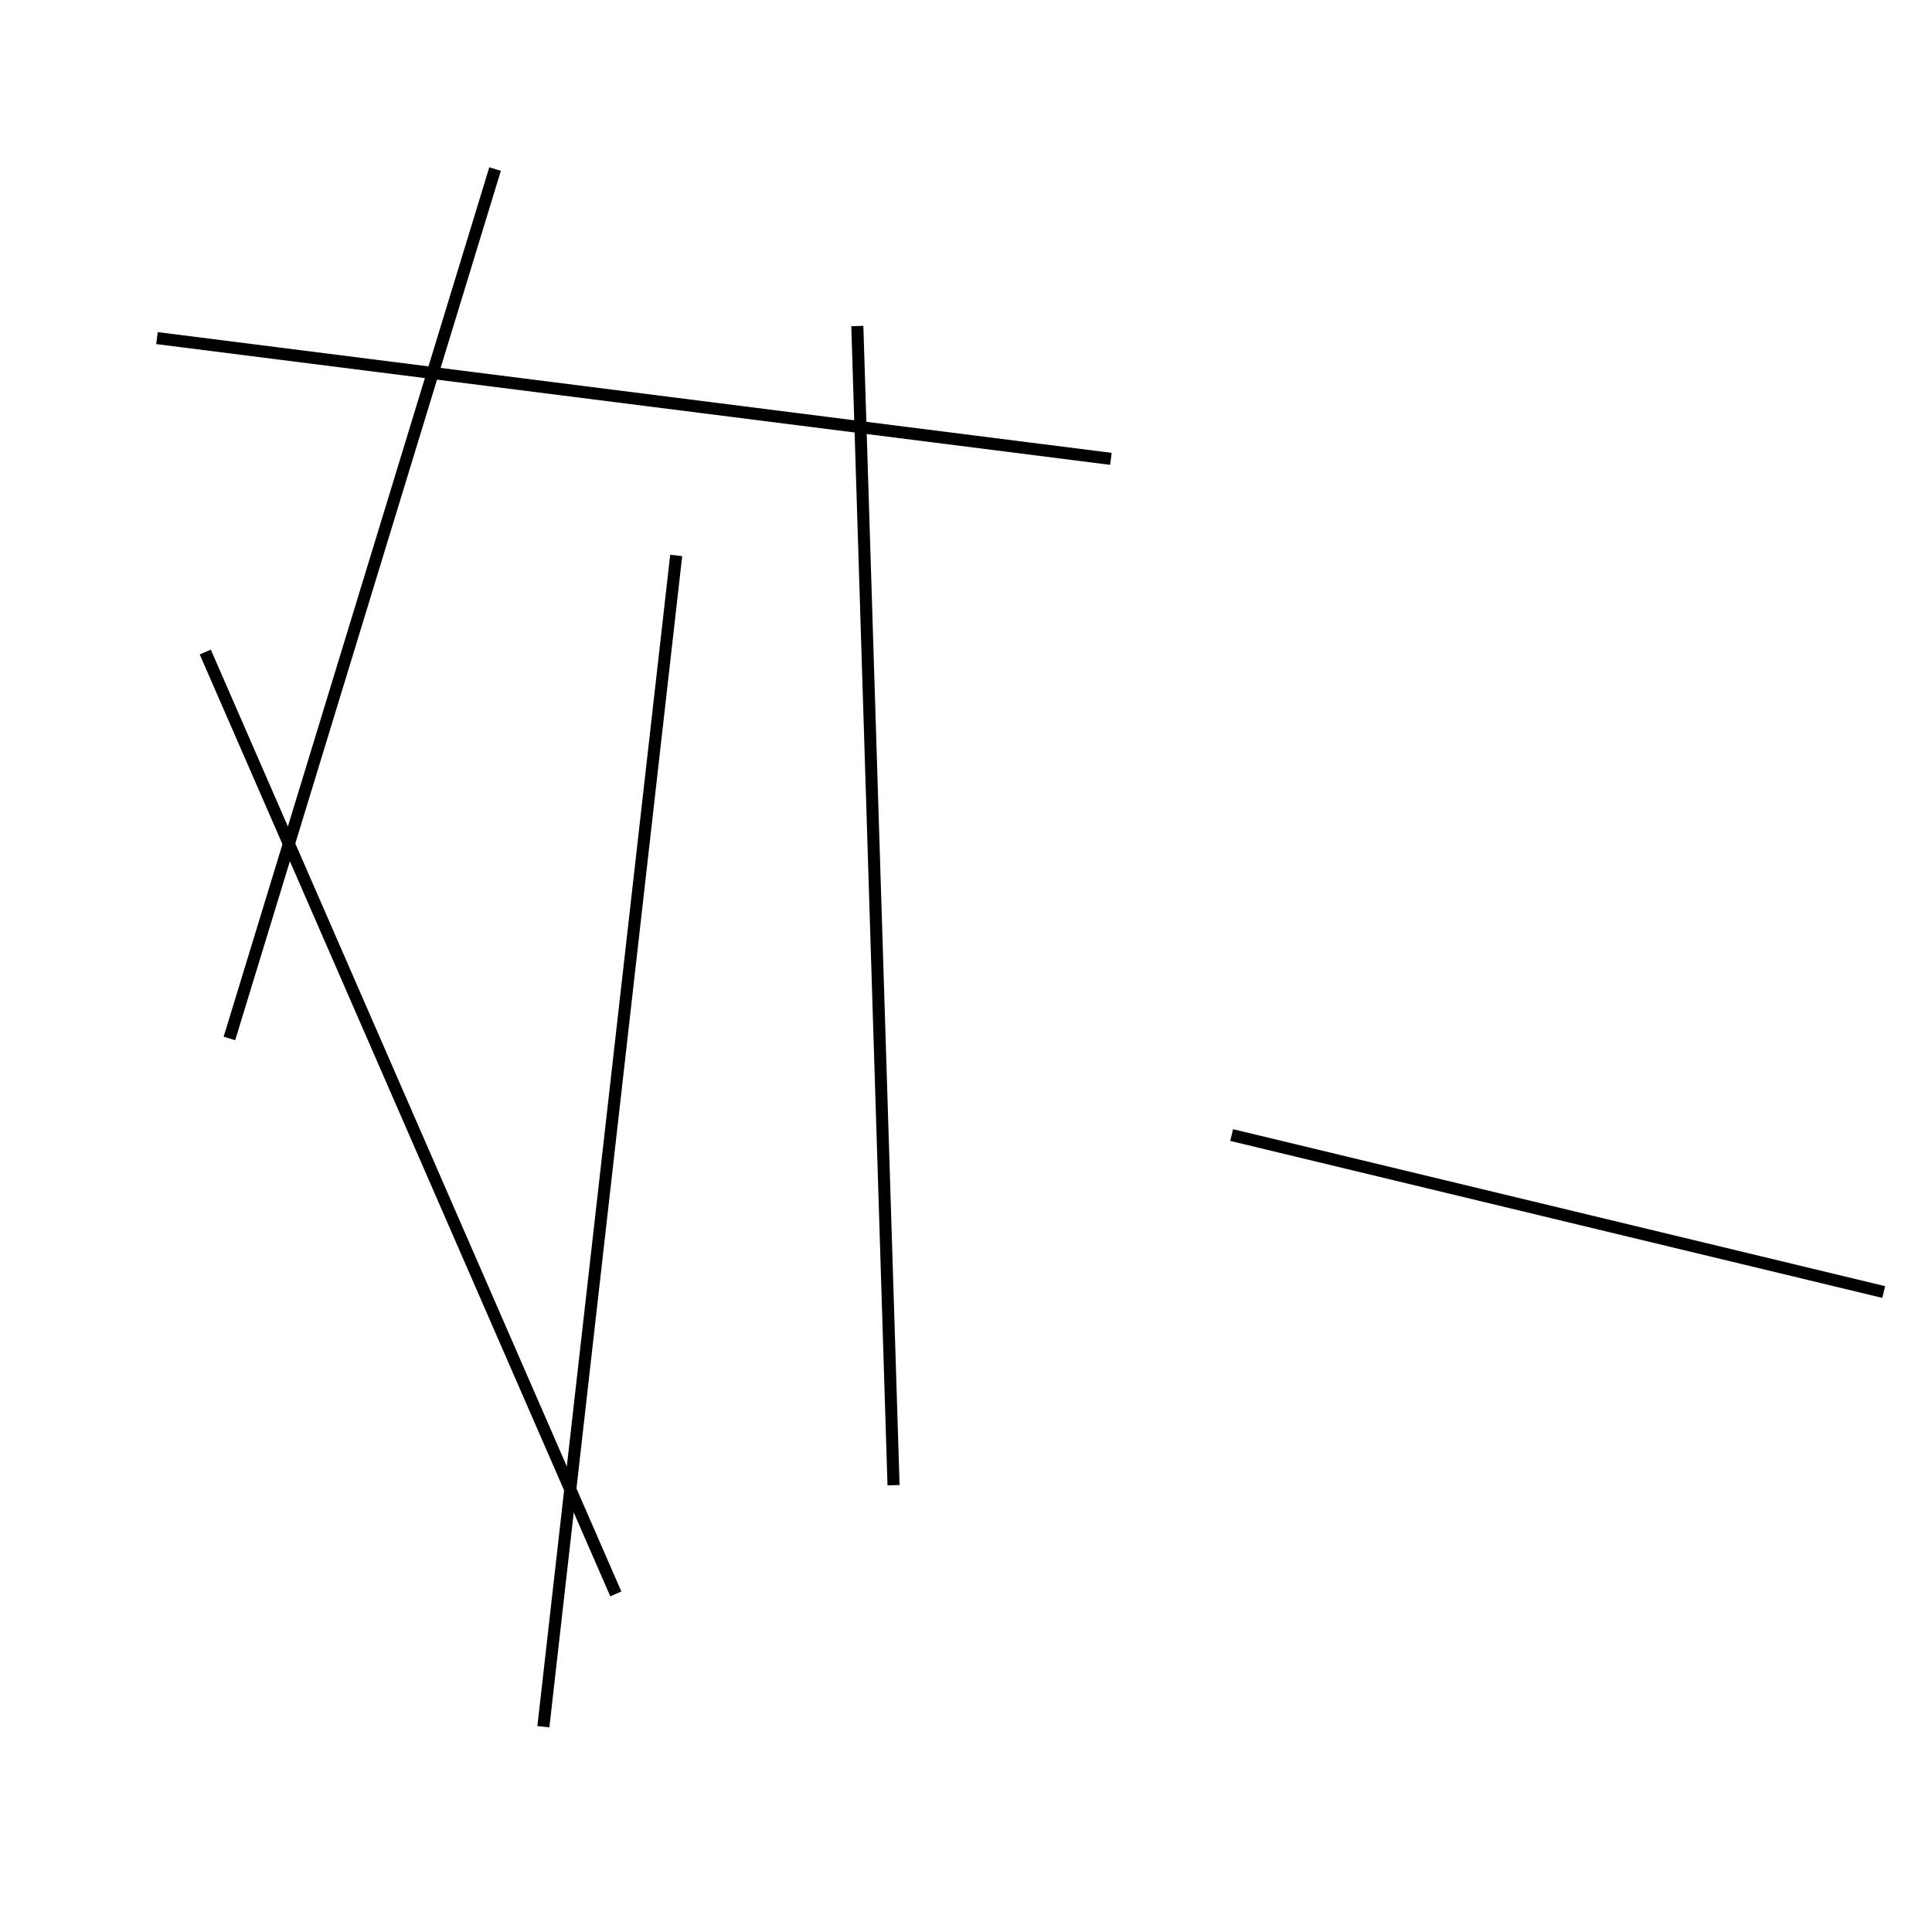 <?xml version="1.0" encoding="utf-8" ?>
<svg baseProfile="full" height="160" version="1.1" width="160" xmlns="http://www.w3.org/2000/svg" xmlns:ev="http://www.w3.org/2001/xml-events" xmlns:xlink="http://www.w3.org/1999/xlink"><defs /><line stroke="black" stroke-width="1" x1="74" x2="71" y1="123" y2="27" /><line stroke="black" stroke-width="1" x1="92" x2="13" y1="38" y2="28" /><line stroke="black" stroke-width="1" x1="56" x2="45" y1="46" y2="143" /><line stroke="black" stroke-width="1" x1="41" x2="19" y1="14" y2="86" /><line stroke="black" stroke-width="1" x1="17" x2="51" y1="54" y2="132" /><line stroke="black" stroke-width="1" x1="102" x2="156" y1="94" y2="107" /></svg>